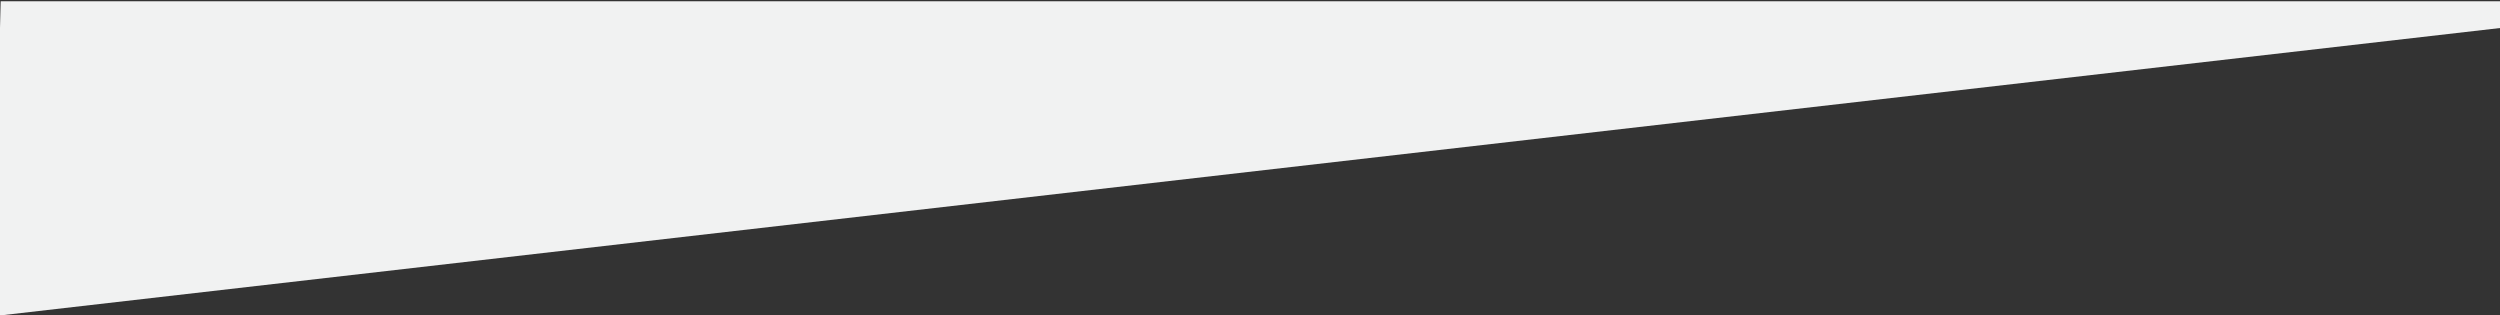 <svg id="Layer_1" data-name="Layer 1" xmlns="http://www.w3.org/2000/svg" viewBox="0 0 2000 252.36"><rect x="0" y="0" width="2000" height="252.36" fill="#333333" stroke="none"/><defs><style>.cls-1{fill:#f1f2f2;fill-rule:evenodd;}</style></defs><title>bg_diag_up_gray_2</title><path class="cls-1" d="M2000.56,22.36L0,252.36v-230L0.55,1h2000V22.36"/></svg>